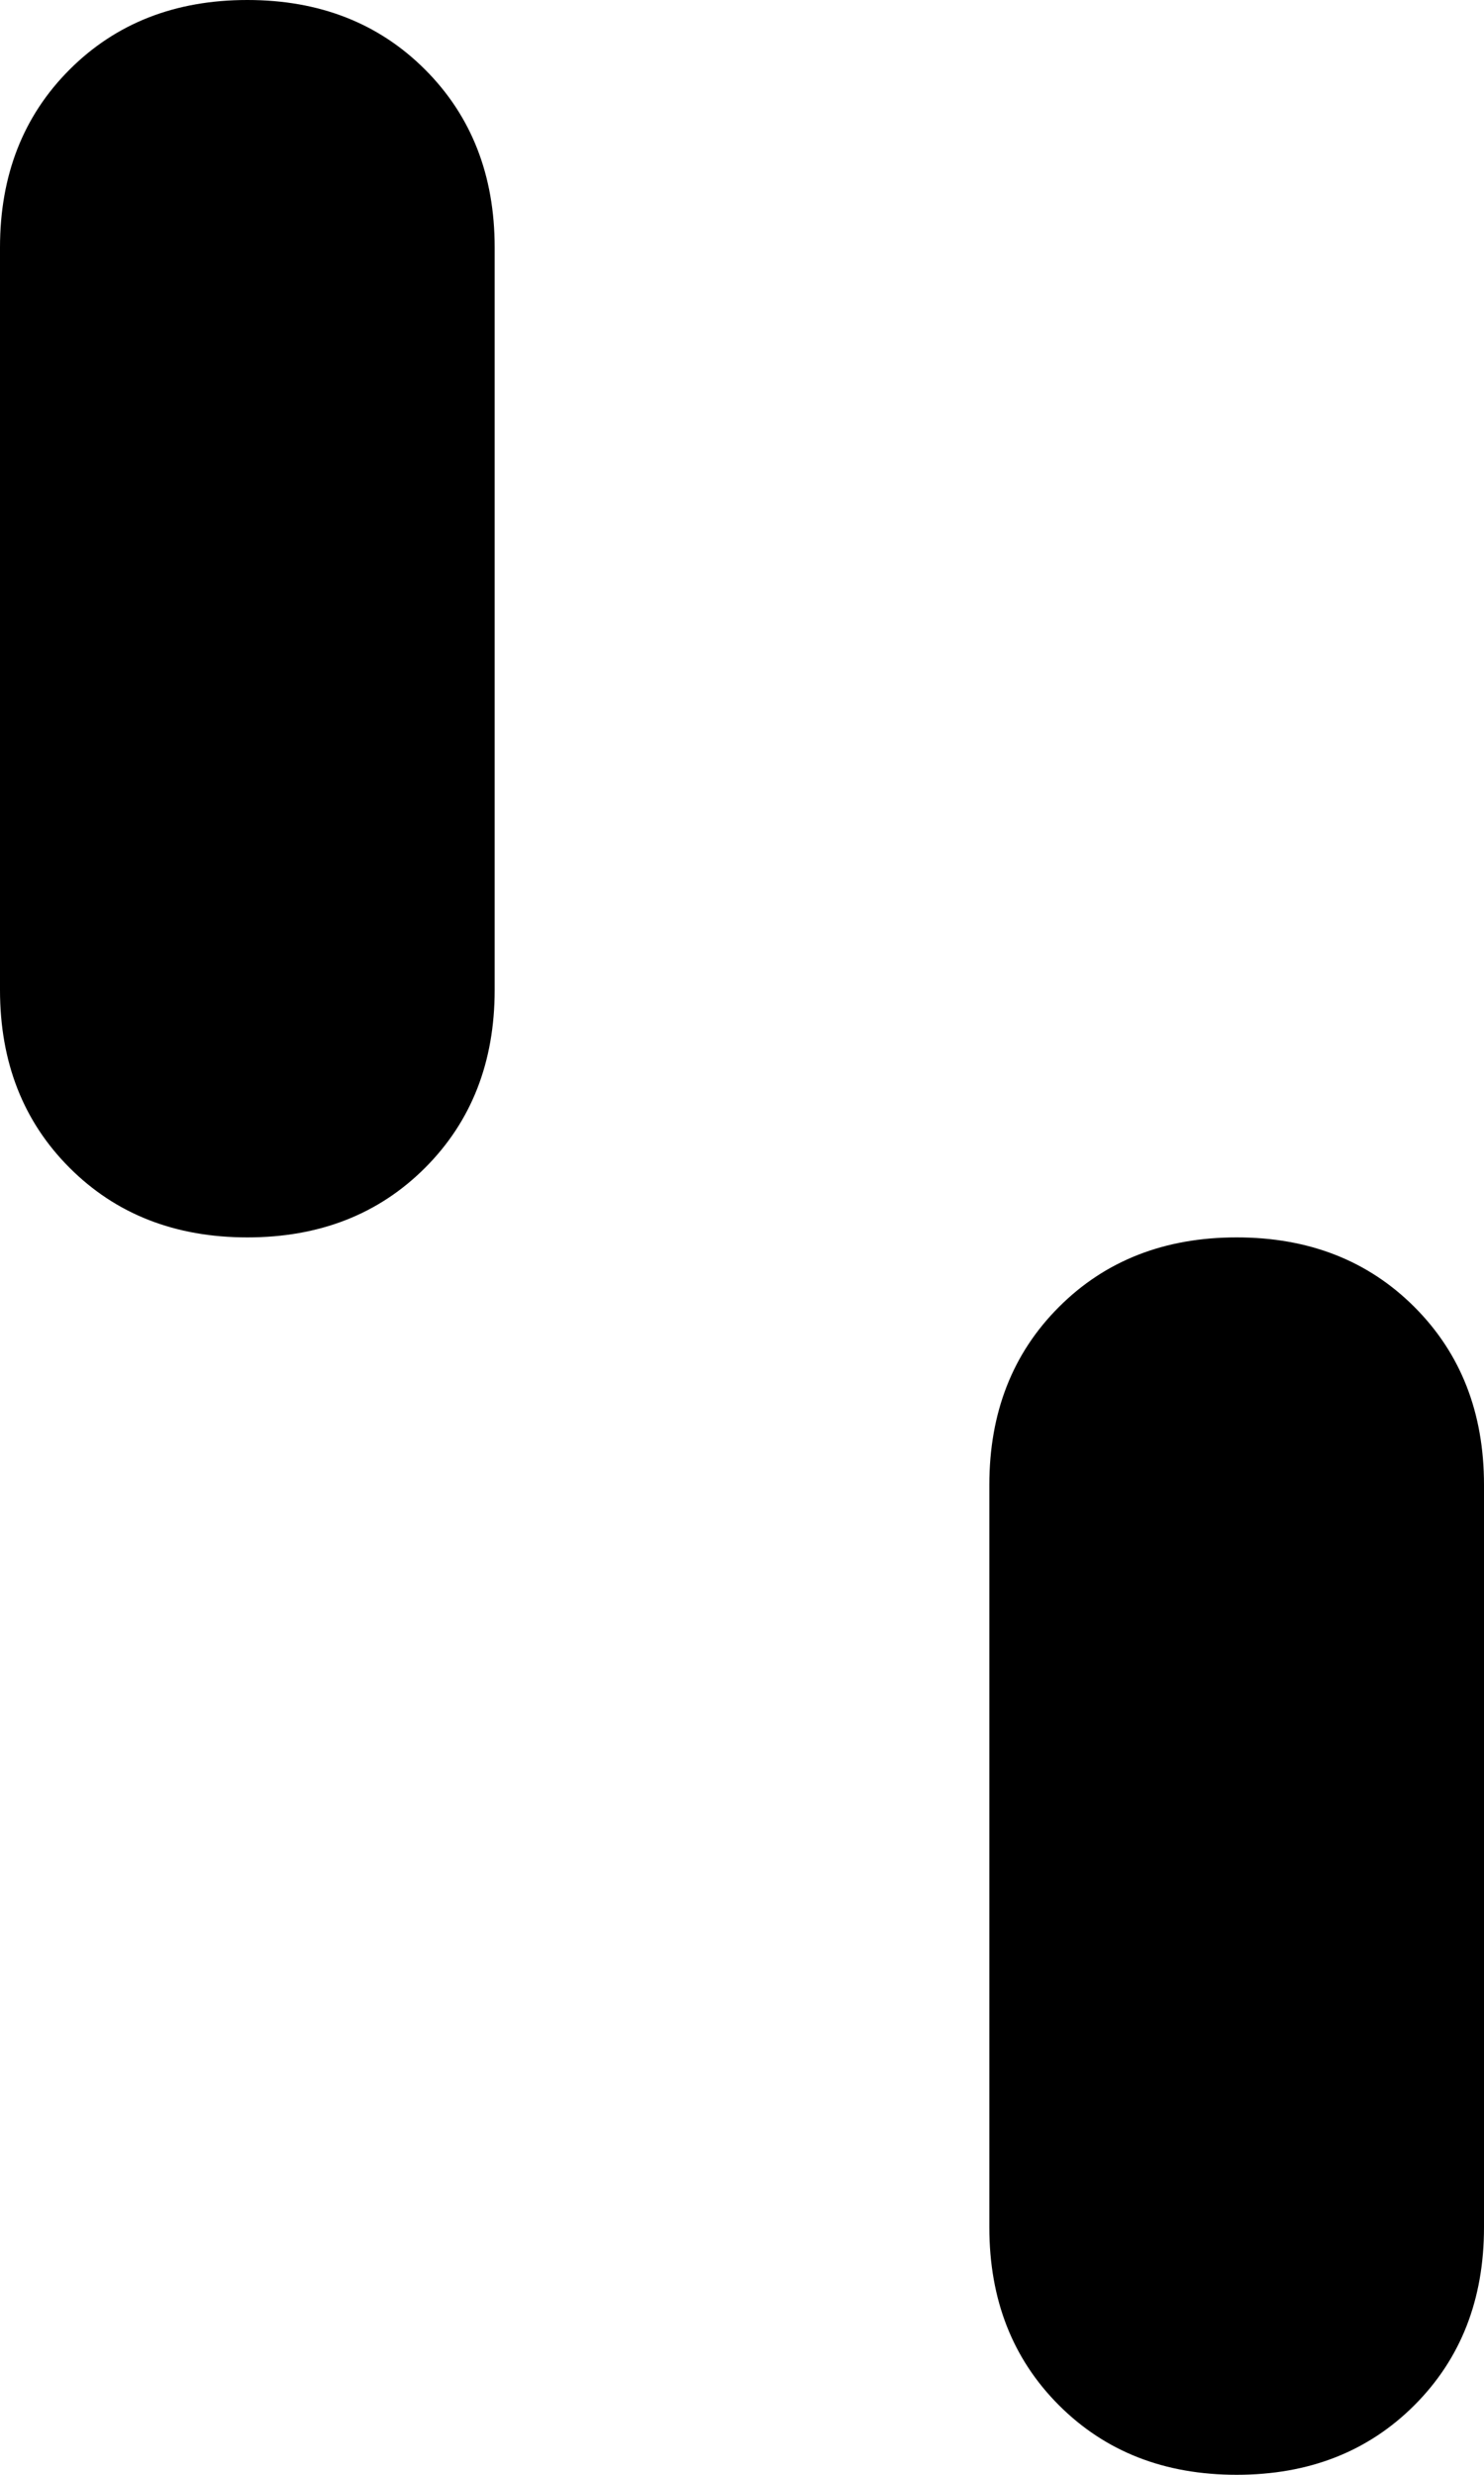<svg xmlns="http://www.w3.org/2000/svg" viewBox="0 0 192 320">
    <path d="M 64 128 Q 64 142 55 151 L 55 151 Q 46 160 32 160 Q 18 160 9 151 Q 0 142 0 128 L 0 32 Q 0 18 9 9 Q 18 0 32 0 Q 46 0 55 9 Q 64 18 64 32 L 64 128 L 64 128 Z M 192 288 Q 192 302 183 311 L 183 311 Q 174 320 160 320 Q 146 320 137 311 Q 128 302 128 288 L 128 192 Q 128 178 137 169 Q 146 160 160 160 Q 174 160 183 169 Q 192 178 192 192 L 192 288 L 192 288 Z"/>
</svg>
